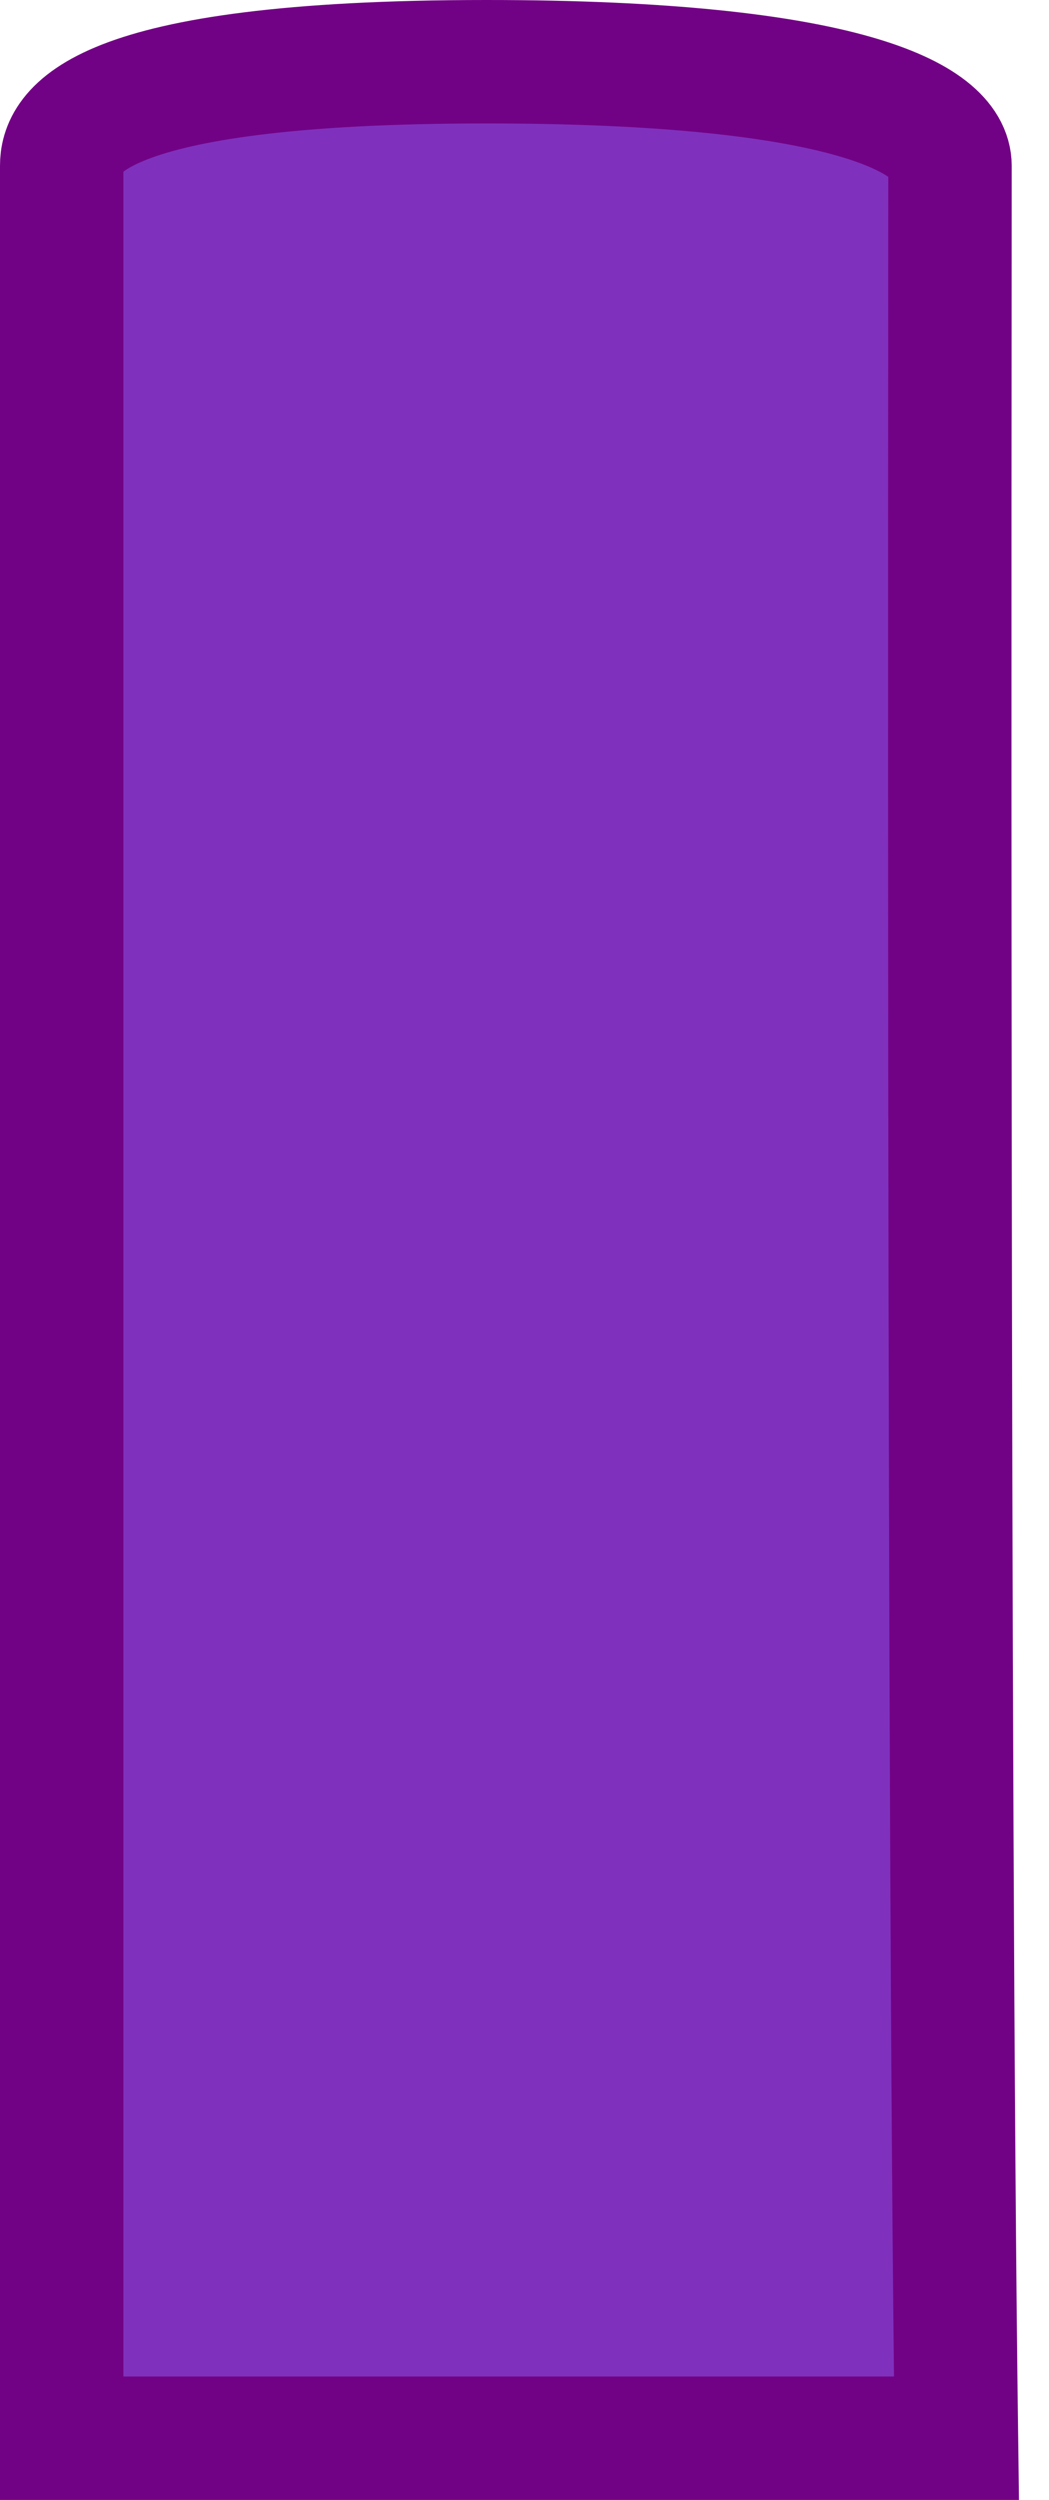 <?xml version="1.0" encoding="UTF-8" standalone="no"?><svg width='34' height='81' viewBox='0 0 34 81' fill='none' xmlns='http://www.w3.org/2000/svg'>
<path d='M15.77 2C2.835 2 2 4.359 2 5.37V22.724V79H31C30.722 57.826 30.791 10.788 30.791 5.37C30.791 3.853 27.453 2 15.77 2Z' fill='#7F31BD' stroke='#720285' stroke-width='4'/>
</svg>
